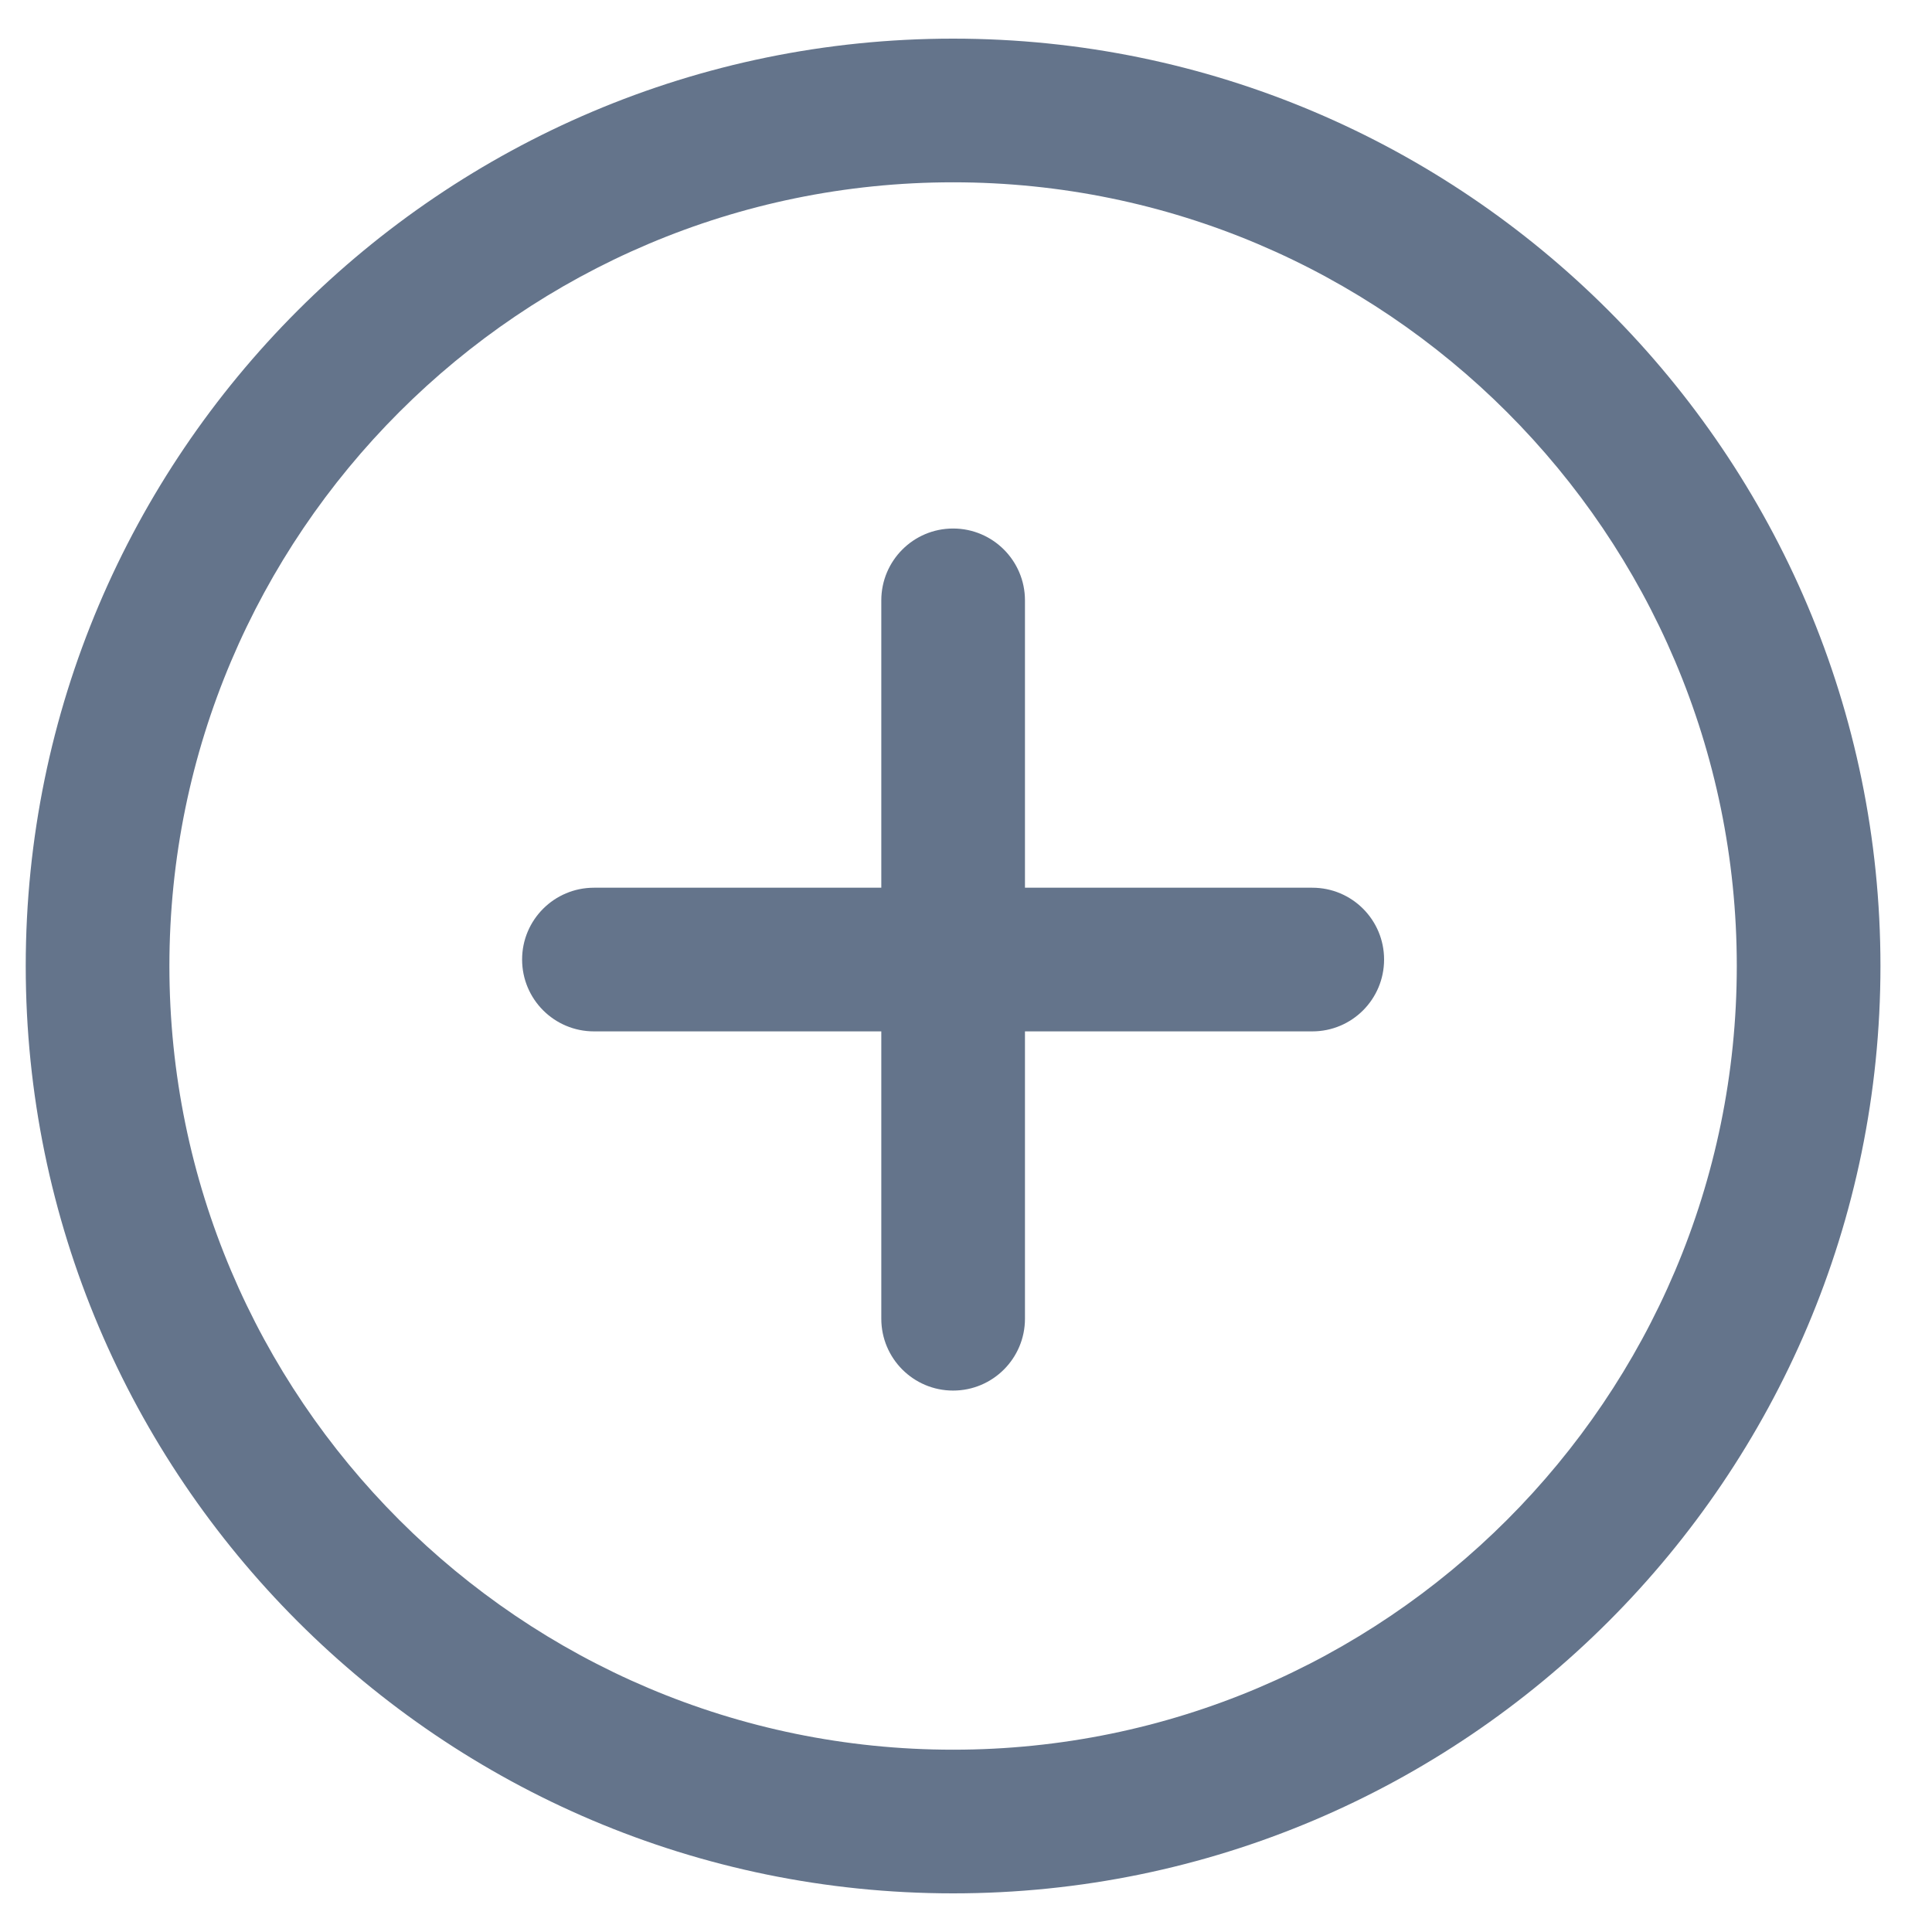 <svg width="25" height="25" viewBox="0 0 25 25" fill="none" xmlns="http://www.w3.org/2000/svg">
<g clip-path="url(#clip0_233_3878)">
<path d="M12.333 0.5C5.716 0.5 0.333 5.883 0.333 12.5C0.333 19.117 5.716 24.5 12.333 24.5C18.951 24.5 24.333 19.116 24.333 12.5C24.333 5.884 18.951 0.5 12.333 0.5ZM12.333 22.641C6.742 22.641 2.192 18.092 2.192 12.5C2.192 6.908 6.742 2.359 12.333 2.359C17.924 2.359 22.474 6.908 22.474 12.5C22.474 18.092 17.925 22.641 12.333 22.641Z" fill="#64748B"/>
<path d="M16.981 11.487H13.263V7.769C13.263 7.256 12.847 6.839 12.333 6.839C11.819 6.839 11.404 7.256 11.404 7.769V11.487H7.686C7.172 11.487 6.756 11.903 6.756 12.416C6.756 12.93 7.172 13.346 7.686 13.346H11.404V17.064C11.404 17.577 11.819 17.994 12.333 17.994C12.847 17.994 13.263 17.577 13.263 17.064V13.346H16.981C17.495 13.346 17.91 12.93 17.91 12.416C17.91 11.903 17.495 11.487 16.981 11.487Z" fill="#64748B"/>
</g>
<defs>
<clipPath id="clip0_233_3878">
<rect width="24" height="24" fill="white" transform="translate(0.333 0.5)"/>
</clipPath>
</defs>
</svg>
